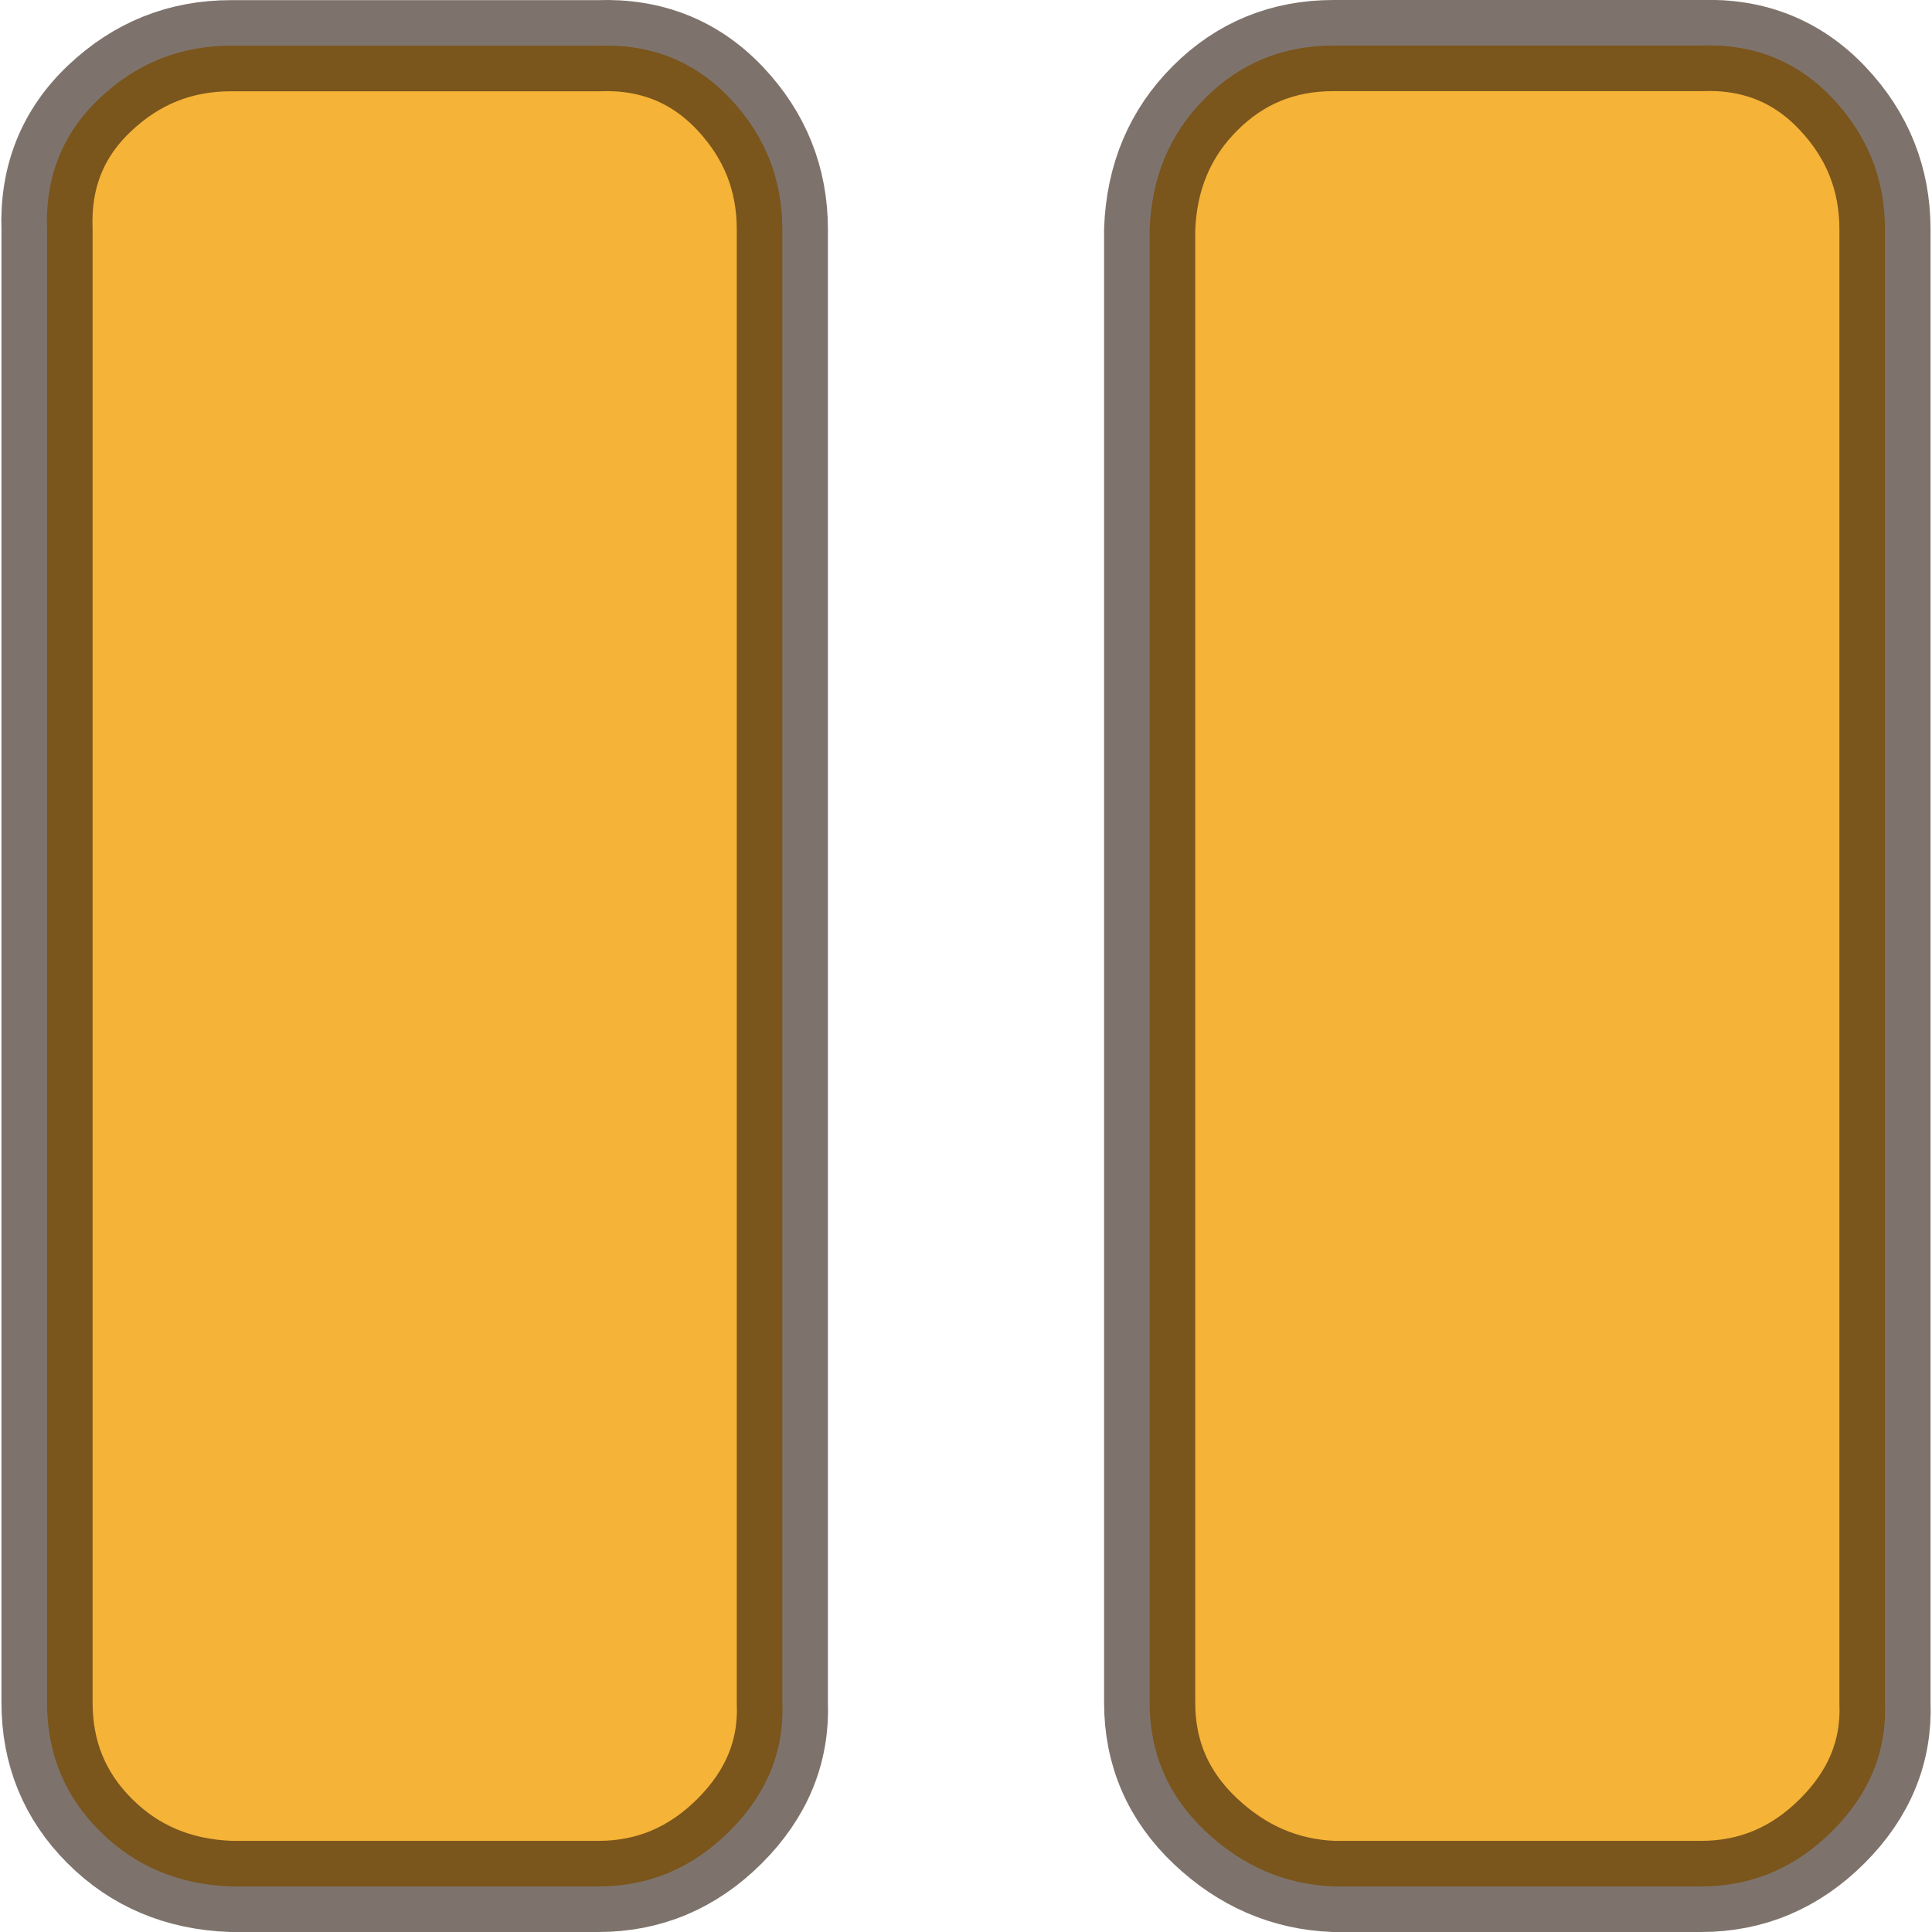 <?xml version="1.0" encoding="UTF-8" standalone="no"?>
<!-- Created with Inkscape (http://www.inkscape.org/) -->

<svg
   width="13.229mm"
   height="13.229mm"
   viewBox="0 0 13.229 13.229"
   version="1.1"
   id="svg20458"
   xml:space="preserve"
   inkscape:version="1.2.2 (732a01da63, 2022-12-09)"
   sodipodi:docname="stage.svg"
   inkscape:export-filename="speed-0.svg"
   inkscape:export-xdpi="1536"
   inkscape:export-ydpi="1536"
   xmlns:inkscape="http://www.inkscape.org/namespaces/inkscape"
   xmlns:sodipodi="http://sodipodi.sourceforge.net/DTD/sodipodi-0.dtd"
   xmlns="http://www.w3.org/2000/svg"
   xmlns:svg="http://www.w3.org/2000/svg"><sodipodi:namedview
     id="namedview20460"
     pagecolor="#ffffff"
     bordercolor="#000000"
     borderopacity="0.25"
     inkscape:showpageshadow="2"
     inkscape:pageopacity="0.0"
     inkscape:pagecheckerboard="0"
     inkscape:deskcolor="#d1d1d1"
     inkscape:document-units="mm"
     showgrid="false"
     inkscape:zoom="0.16"
     inkscape:cx="1325"
     inkscape:cy="-171.875"
     inkscape:window-width="1920"
     inkscape:window-height="991"
     inkscape:window-x="-9"
     inkscape:window-y="-9"
     inkscape:window-maximized="1"
     inkscape:current-layer="layer1"
     showguides="false" /><defs
     id="defs20455" /><g
     inkscape:label="Vrstva 1"
     inkscape:groupmode="layer"
     id="layer1"
     transform="translate(-6.615,-6.615)"><path
       d="m 6.937,18.273 q 0,0.519 0.36,0.879 0.359,0.36 0.899,0.38 h 2.517 q 0.519,0 0.899,-0.38 0.38,-0.38 0.36,-0.879 V 8.186 q 0,-0.519 -0.36,-0.899 Q 11.252,6.908 10.712,6.928 H 8.196 q -0.519,0 -0.899,0.36 -0.38,0.359 -0.36,0.899 z m 7.55,0 q 0,0.519 0.38,0.879 0.38,0.36 0.879,0.38 h 2.517 q 0.519,0 0.899,-0.38 0.38,-0.38 0.36,-0.879 V 8.186 q 0,-0.519 -0.36,-0.899 -0.36,-0.38 -0.899,-0.36 h -2.517 q -0.519,0 -0.879,0.36 -0.36,0.359 -0.38,0.899 z"
       id="path13038-3"
       style="fill:#f5b337;fill-opacity:1;stroke:#28170a;stroke-width:0.624;stroke-opacity:0.6"
       inkscape:export-filename=".\path13038-3.svg"
       inkscape:export-xdpi="48.472897"
       inkscape:export-ydpi="48.472897" /><rect
       style="fill:none;fill-opacity:1;stroke:#454545;stroke-width:0.189;stroke-linecap:round;stroke-linejoin:bevel;stroke-miterlimit:7.9;stroke-dasharray:none;stroke-dashoffset:0;stroke-opacity:1"
       id="rect153114"
       width="26.269"
       height="26.269"
       x="0.095"
       y="0.095"
       sodipodi:insensitive="true" /></g><style
     type="text/css"
     id="style13890">
	.st0{fill:none;stroke:#000000;stroke-width:2;stroke-linecap:round;stroke-linejoin:round;stroke-miterlimit:10;}
</style></svg>

